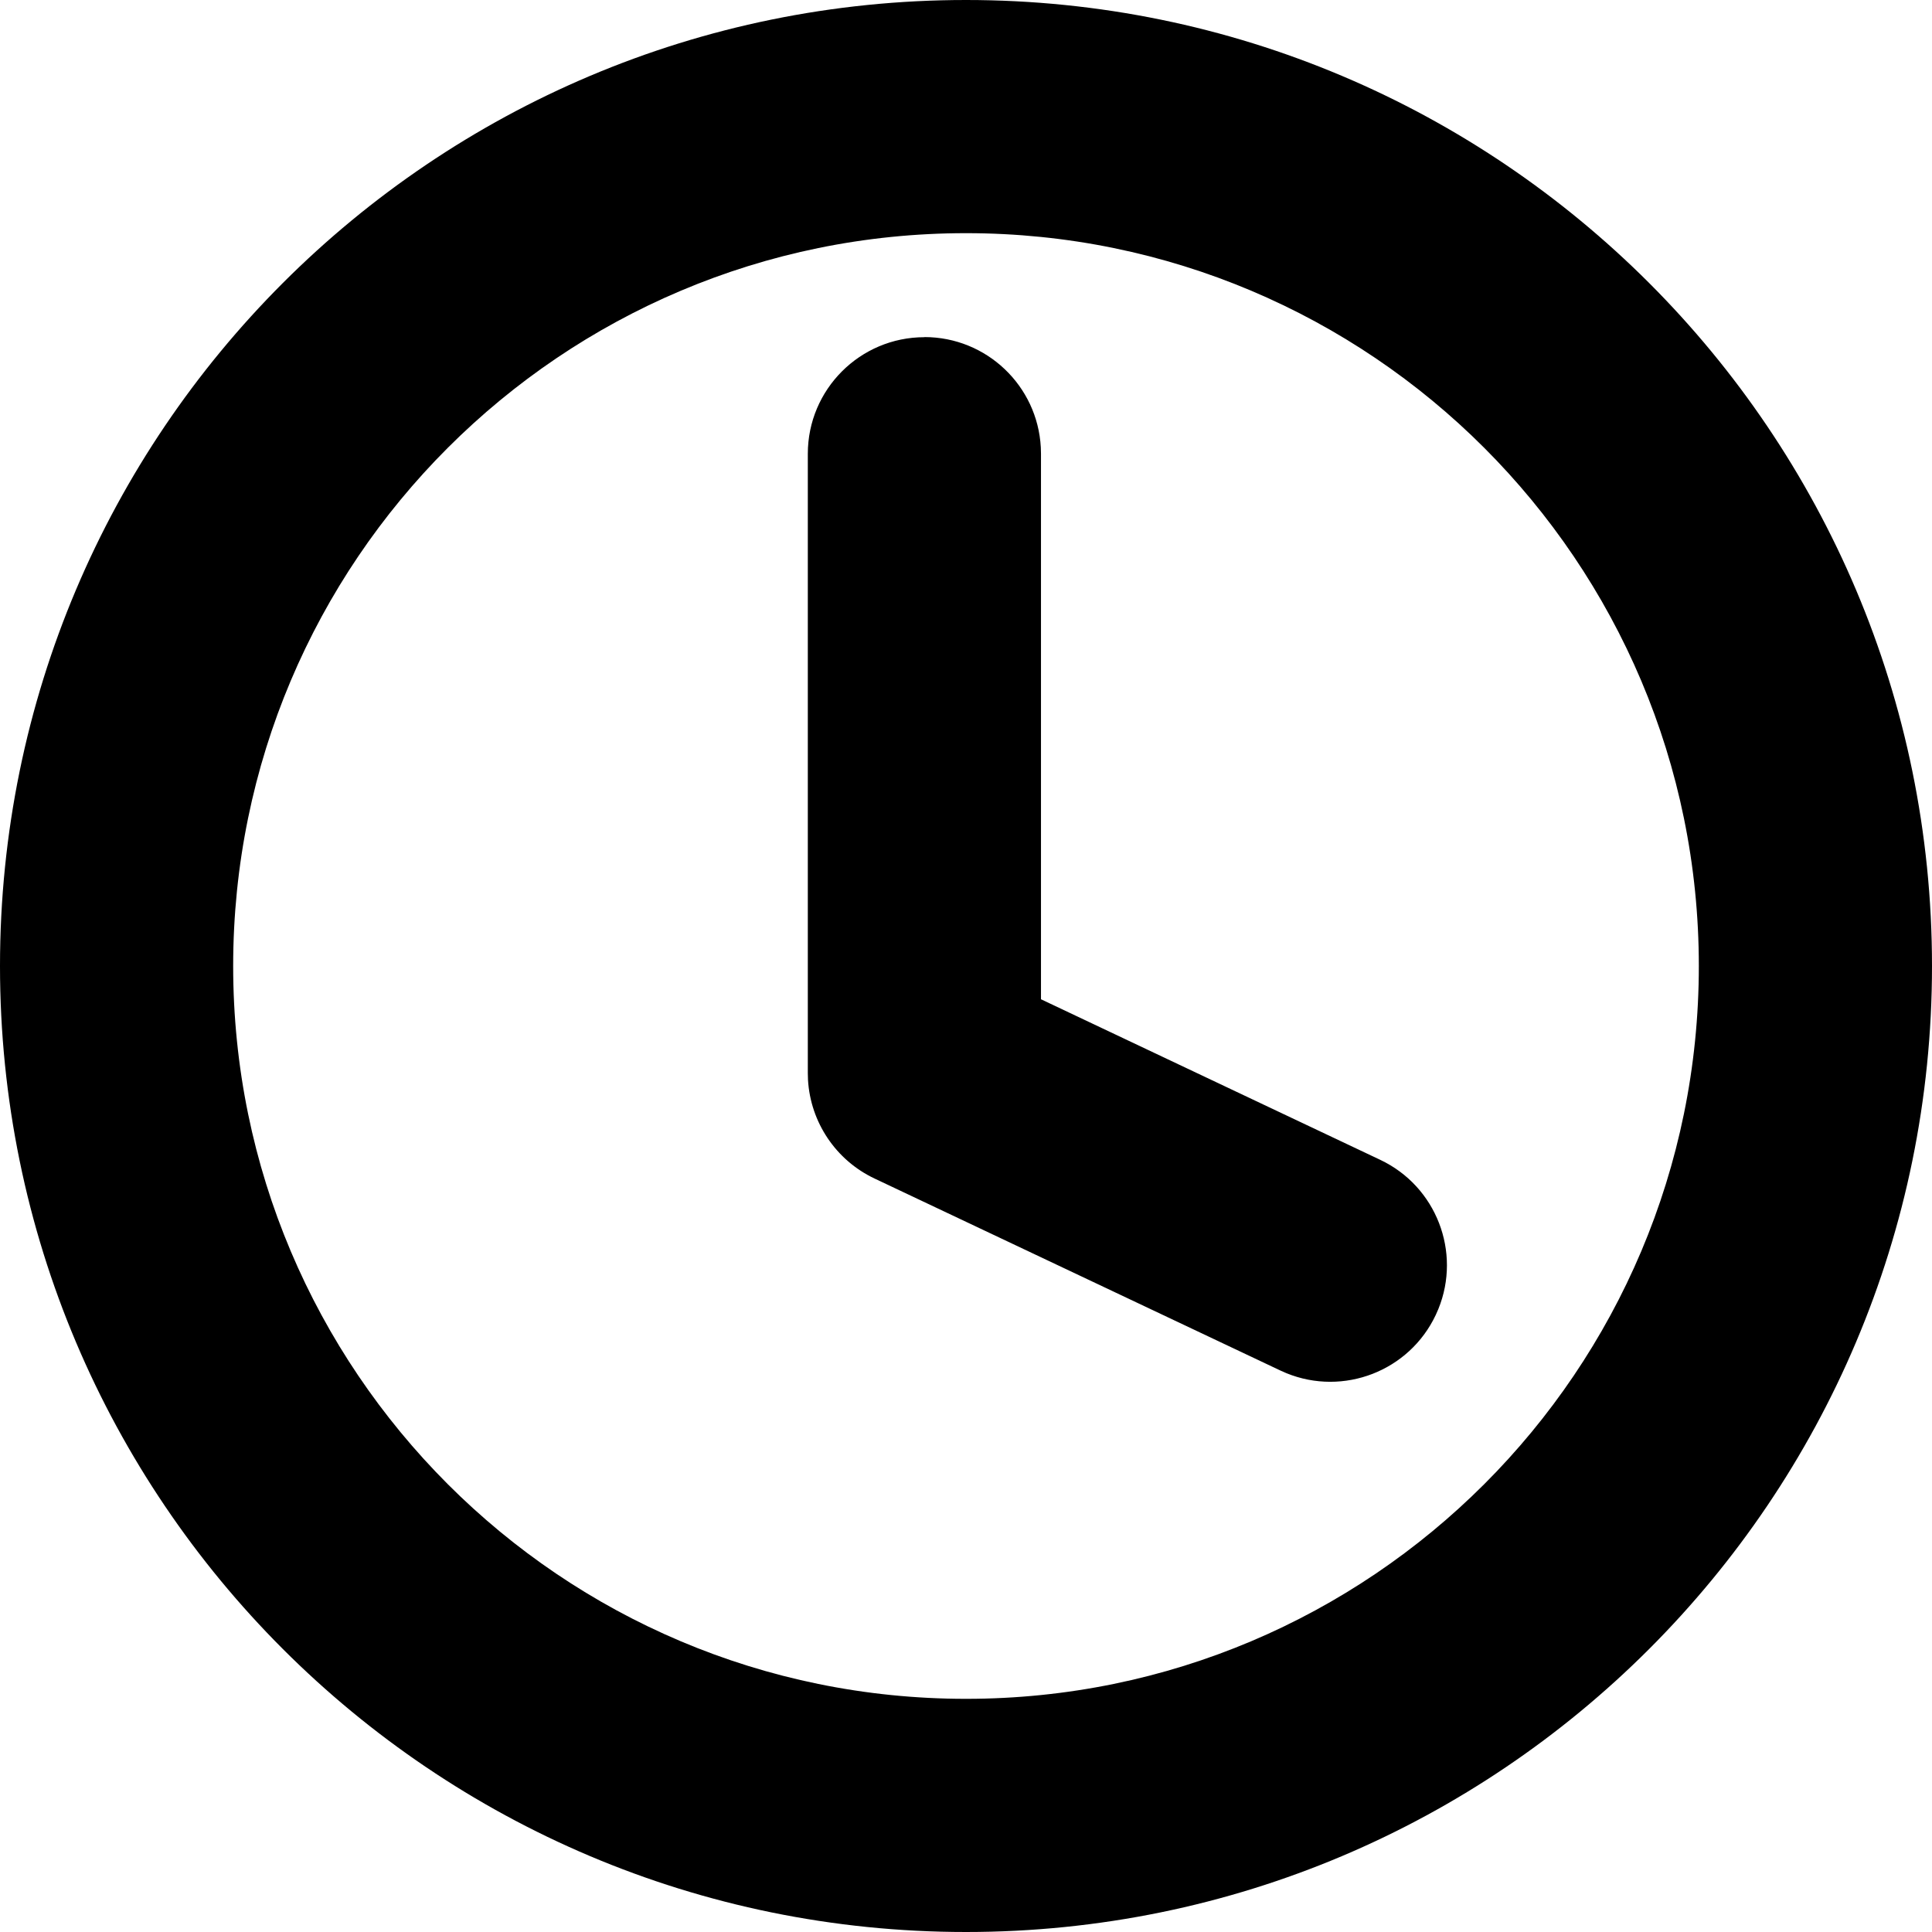<!-- Generated by IcoMoon.io -->
<svg version="1.1" xmlns="http://www.w3.org/2000/svg" width="32" height="32" viewBox="0 0 32 32">
<title>showtime</title>
<path d="M16 0c8.837 0 16 7.163 16 16s-7.163 16-16 16c-8.837 0-16-7.163-16-16s7.163-16 16-16zM16 3.862c-3.352 0-6.386 1.359-8.583 3.555s-3.555 5.231-3.555 8.583c0 3.352 1.359 6.386 3.555 8.583s5.231 3.555 8.583 3.555c3.352 0 6.386-1.359 8.583-3.555s3.555-5.231 3.555-8.583c0-3.352-1.359-6.386-3.555-8.583s-5.231-3.555-8.583-3.555zM15.311 5.583c1.031 0 1.873 0.808 1.928 1.825l0.003 0.106 0 9.037 5.618 2.659c0.931 0.44 1.347 1.529 0.964 2.471l-0.044 0.1c-0.44 0.931-1.529 1.347-2.471 0.964l-0.1-0.044-6.724-3.181c-0.641-0.303-1.061-0.932-1.102-1.634l-0.003-0.111v-10.259c0-1.066 0.865-1.931 1.931-1.931z"></path>
</svg>
